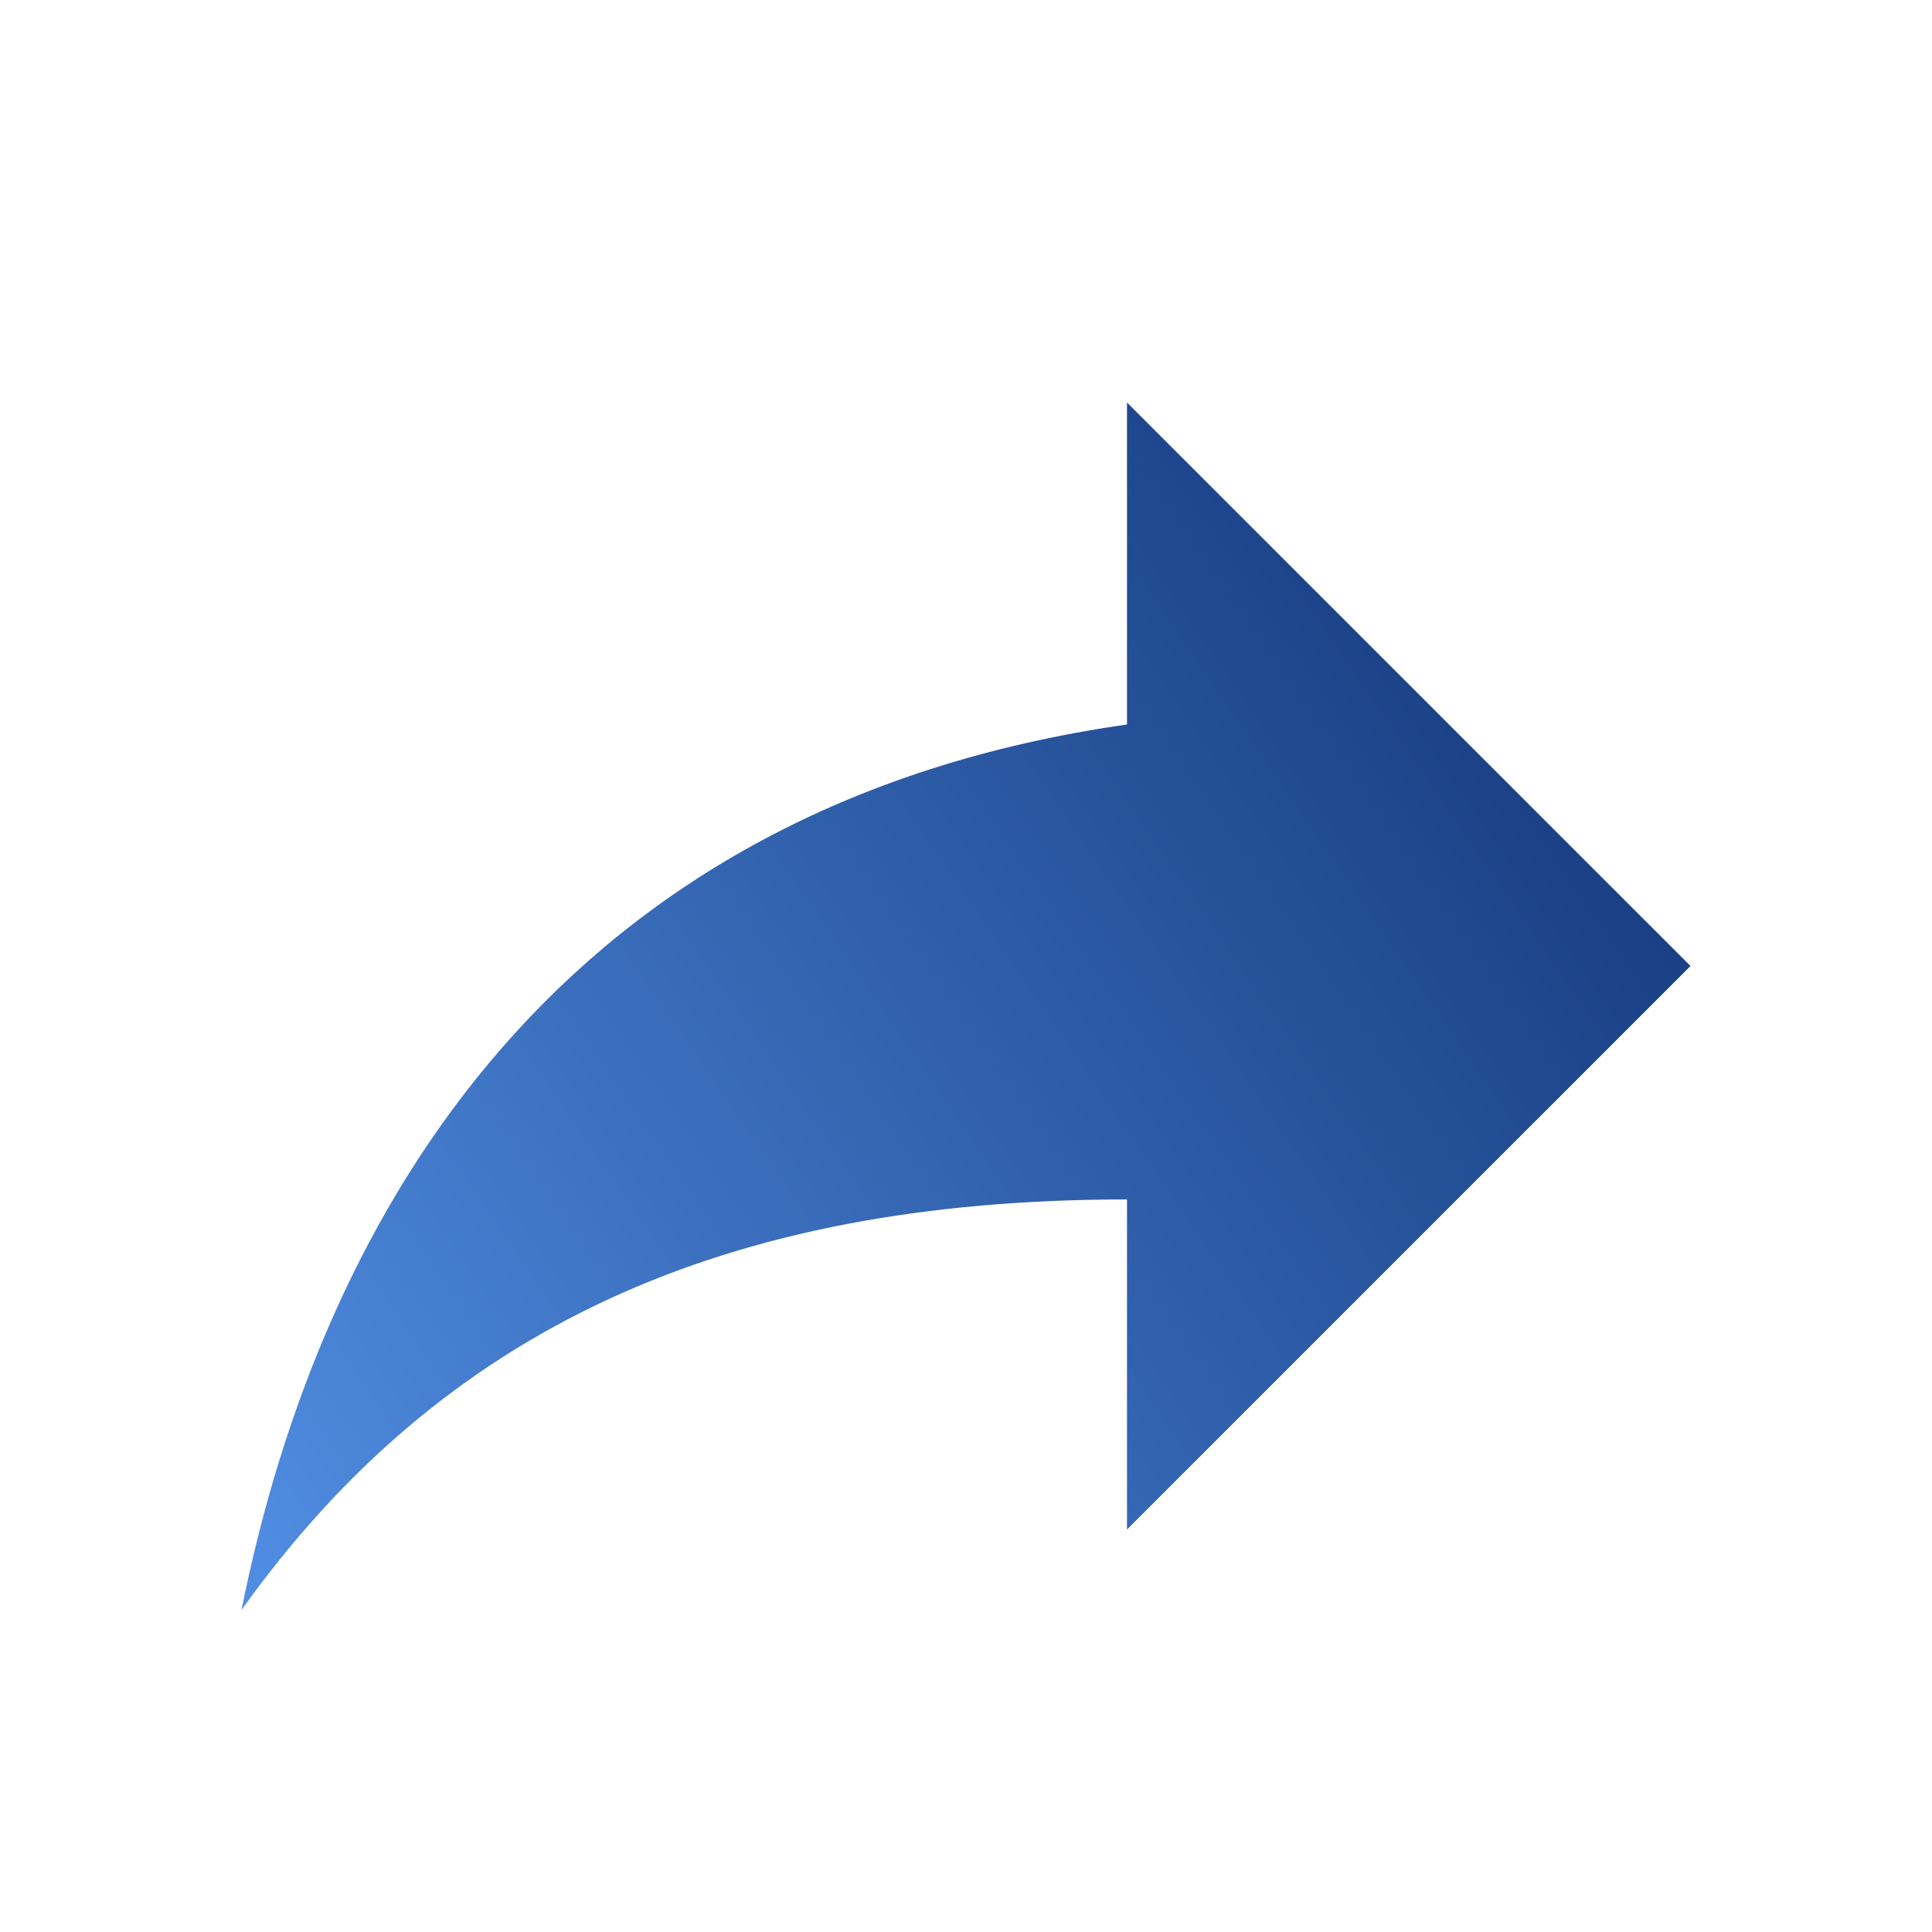 <svg width="24" height="24" viewBox="0 0 24 24" fill="none" xmlns="http://www.w3.org/2000/svg">
<path d="M21 12L14 5V9C7 10 4 15 3 20C5.5 16.5 9 14.9 14 14.9V19L21 12Z" fill="url(#paint0_linear_380_2698)"/>
<defs>
<linearGradient id="paint0_linear_380_2698" x1="19.979" y1="5.719" x2="1.771" y2="18.209" gradientUnits="userSpaceOnUse">
<stop stop-color="#123577"/>
<stop offset="1" stop-color="#518EE3"/>
</linearGradient>
</defs>
</svg>
